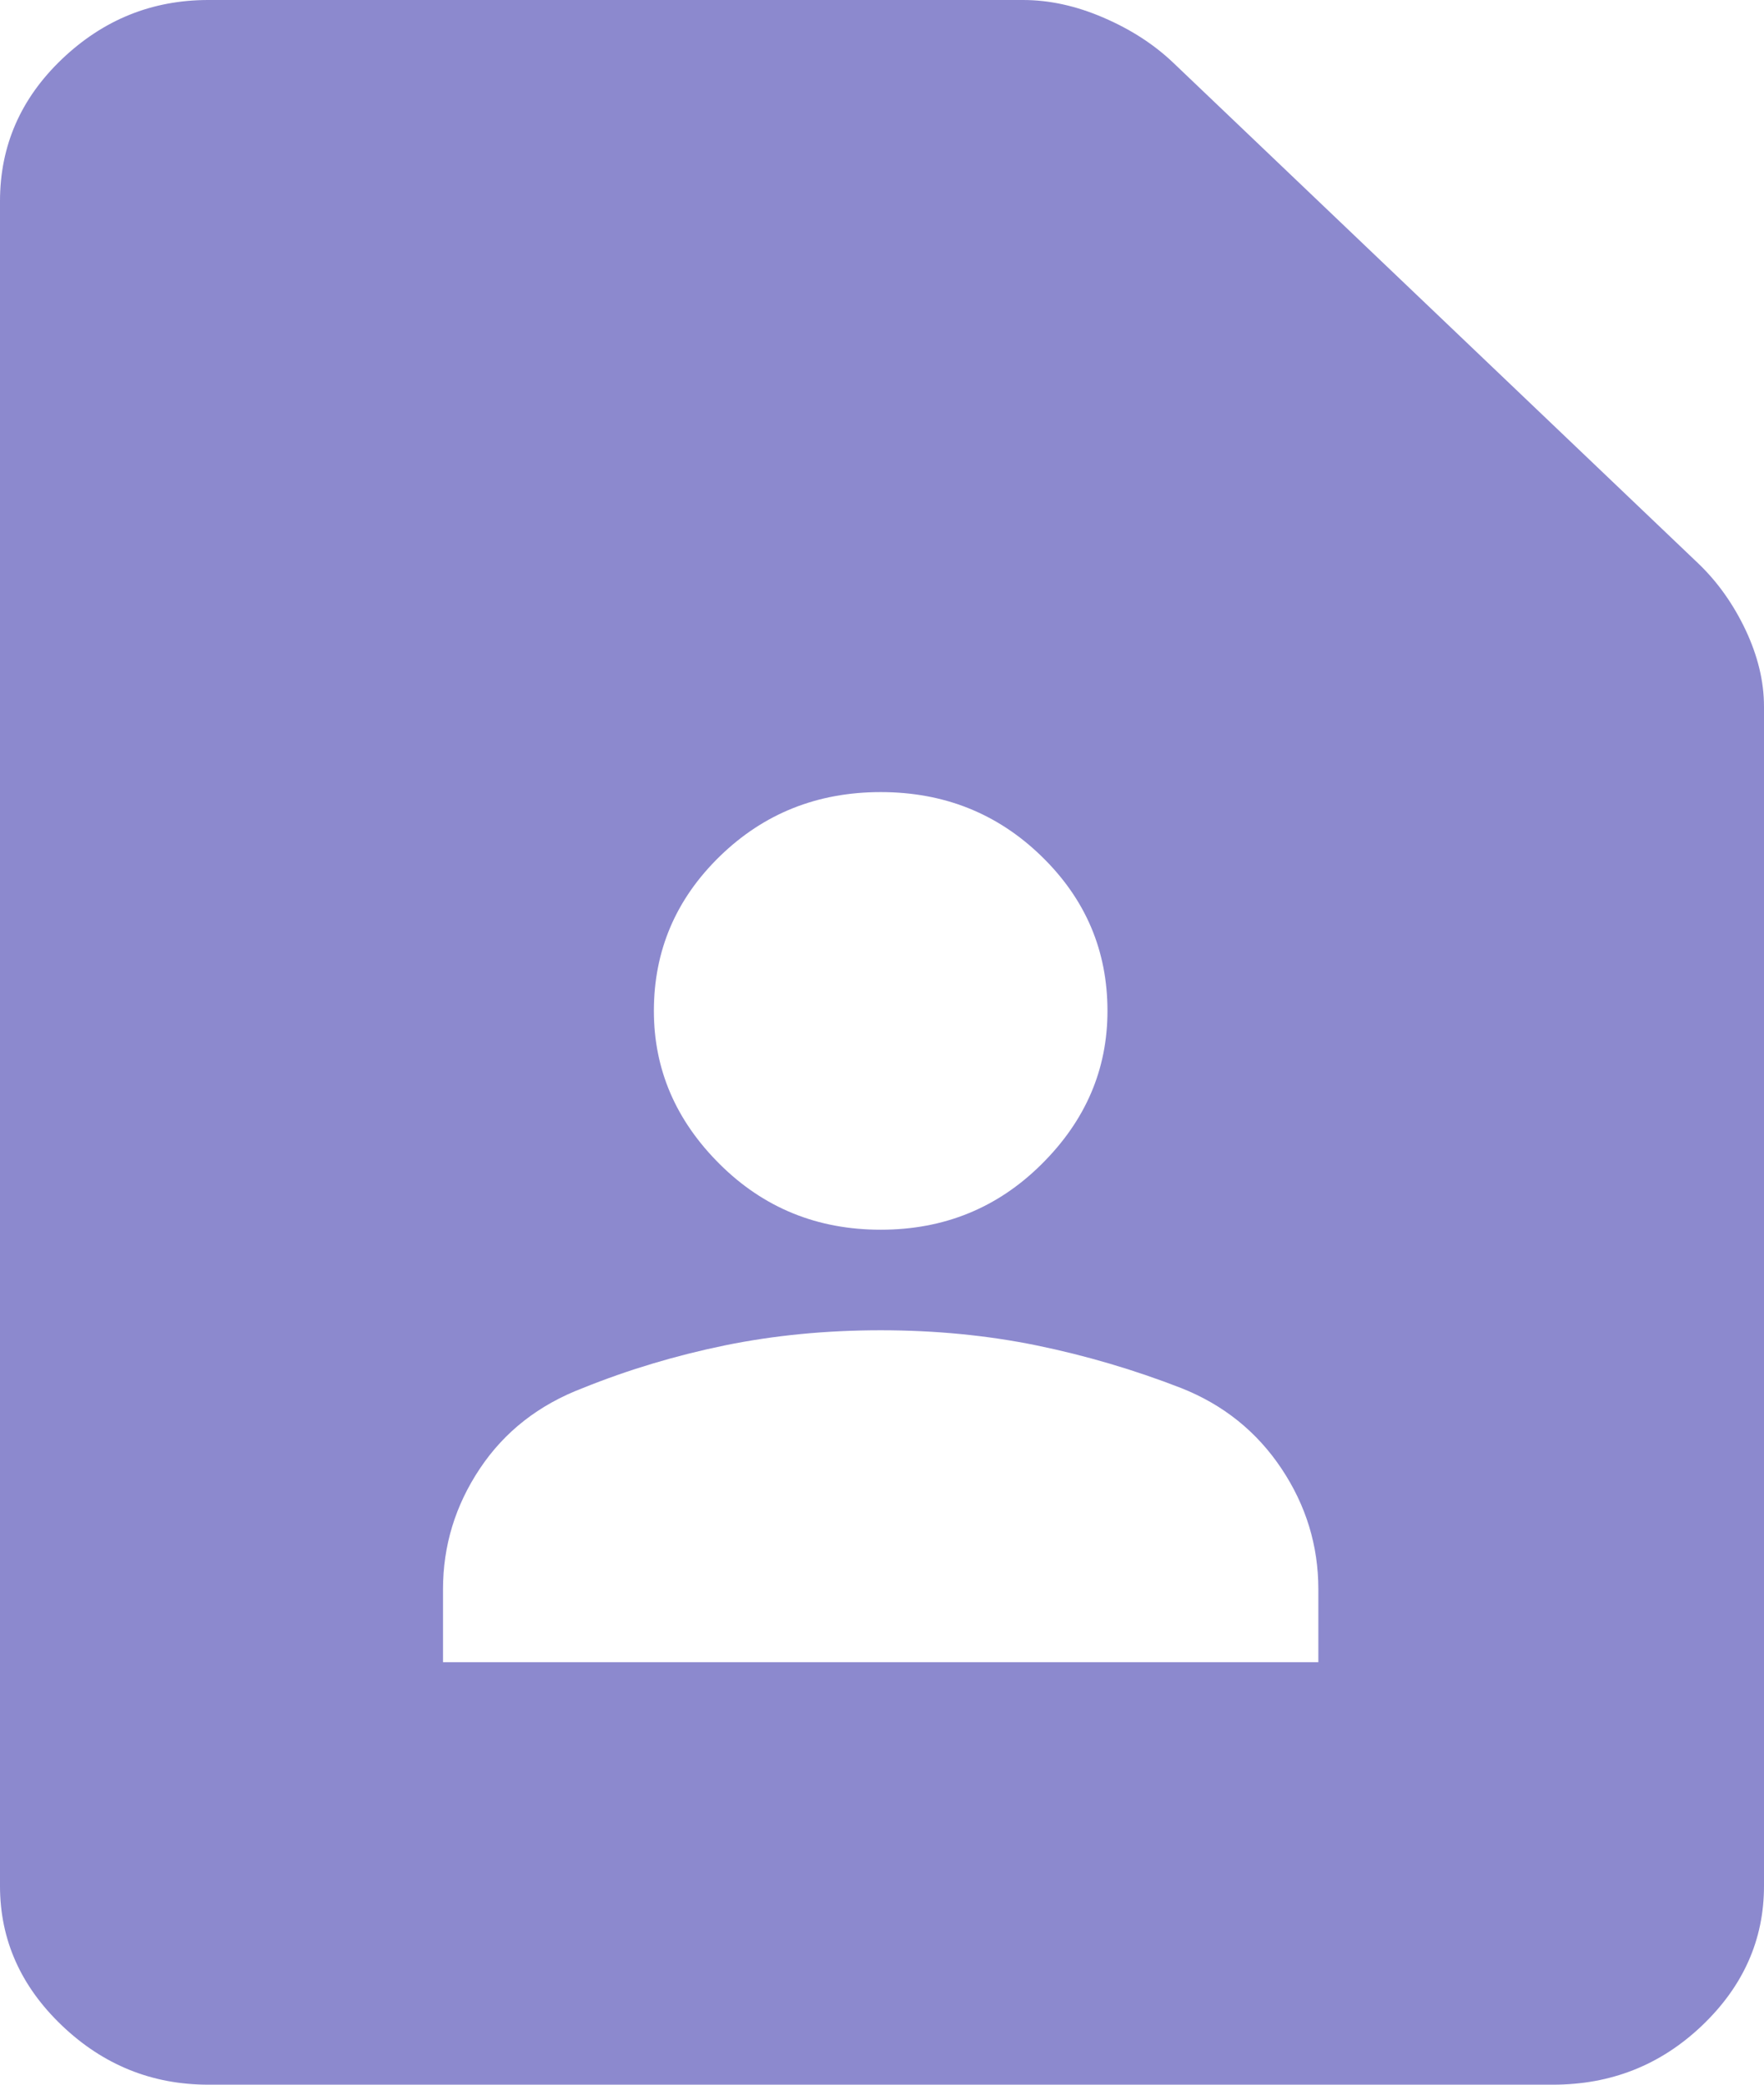 <svg width="22" height="26" viewBox="0 0 22 26" fill="none" xmlns="http://www.w3.org/2000/svg">
<path d="M10.984 15.337C11.773 15.337 12.441 15.065 12.989 14.521C13.538 13.977 13.812 13.34 13.812 12.608C13.812 11.855 13.538 11.212 12.989 10.679C12.441 10.146 11.773 9.879 10.984 9.879C10.194 9.879 9.526 10.146 8.978 10.679C8.43 11.212 8.155 11.855 8.155 12.608C8.155 13.34 8.43 13.977 8.978 14.521C9.526 15.065 10.194 15.337 10.984 15.337ZM5.525 20.731H16.442V19.822C16.442 19.278 16.289 18.776 15.982 18.316C15.675 17.856 15.259 17.521 14.732 17.312C14.14 17.082 13.538 16.905 12.924 16.779C12.31 16.654 11.663 16.591 10.984 16.591C10.304 16.591 9.657 16.654 9.043 16.779C8.43 16.905 7.838 17.082 7.268 17.312C6.719 17.521 6.292 17.856 5.985 18.316C5.678 18.776 5.525 19.278 5.525 19.822V20.731ZM19.369 26H2.598C1.896 26 1.288 25.754 0.773 25.263C0.258 24.772 0 24.191 0 23.522V2.509C0 1.819 0.258 1.228 0.773 0.737C1.288 0.246 1.896 0 2.598 0H12.759C13.088 0 13.422 0.073 13.762 0.22C14.102 0.366 14.393 0.554 14.634 0.784L21.178 7.025C21.419 7.255 21.616 7.532 21.77 7.856C21.923 8.181 22 8.499 22 8.813V23.522C22 24.191 21.742 24.772 21.227 25.263C20.712 25.754 20.093 26 19.369 26Z" fill="#8C89CE"/>
</svg>
